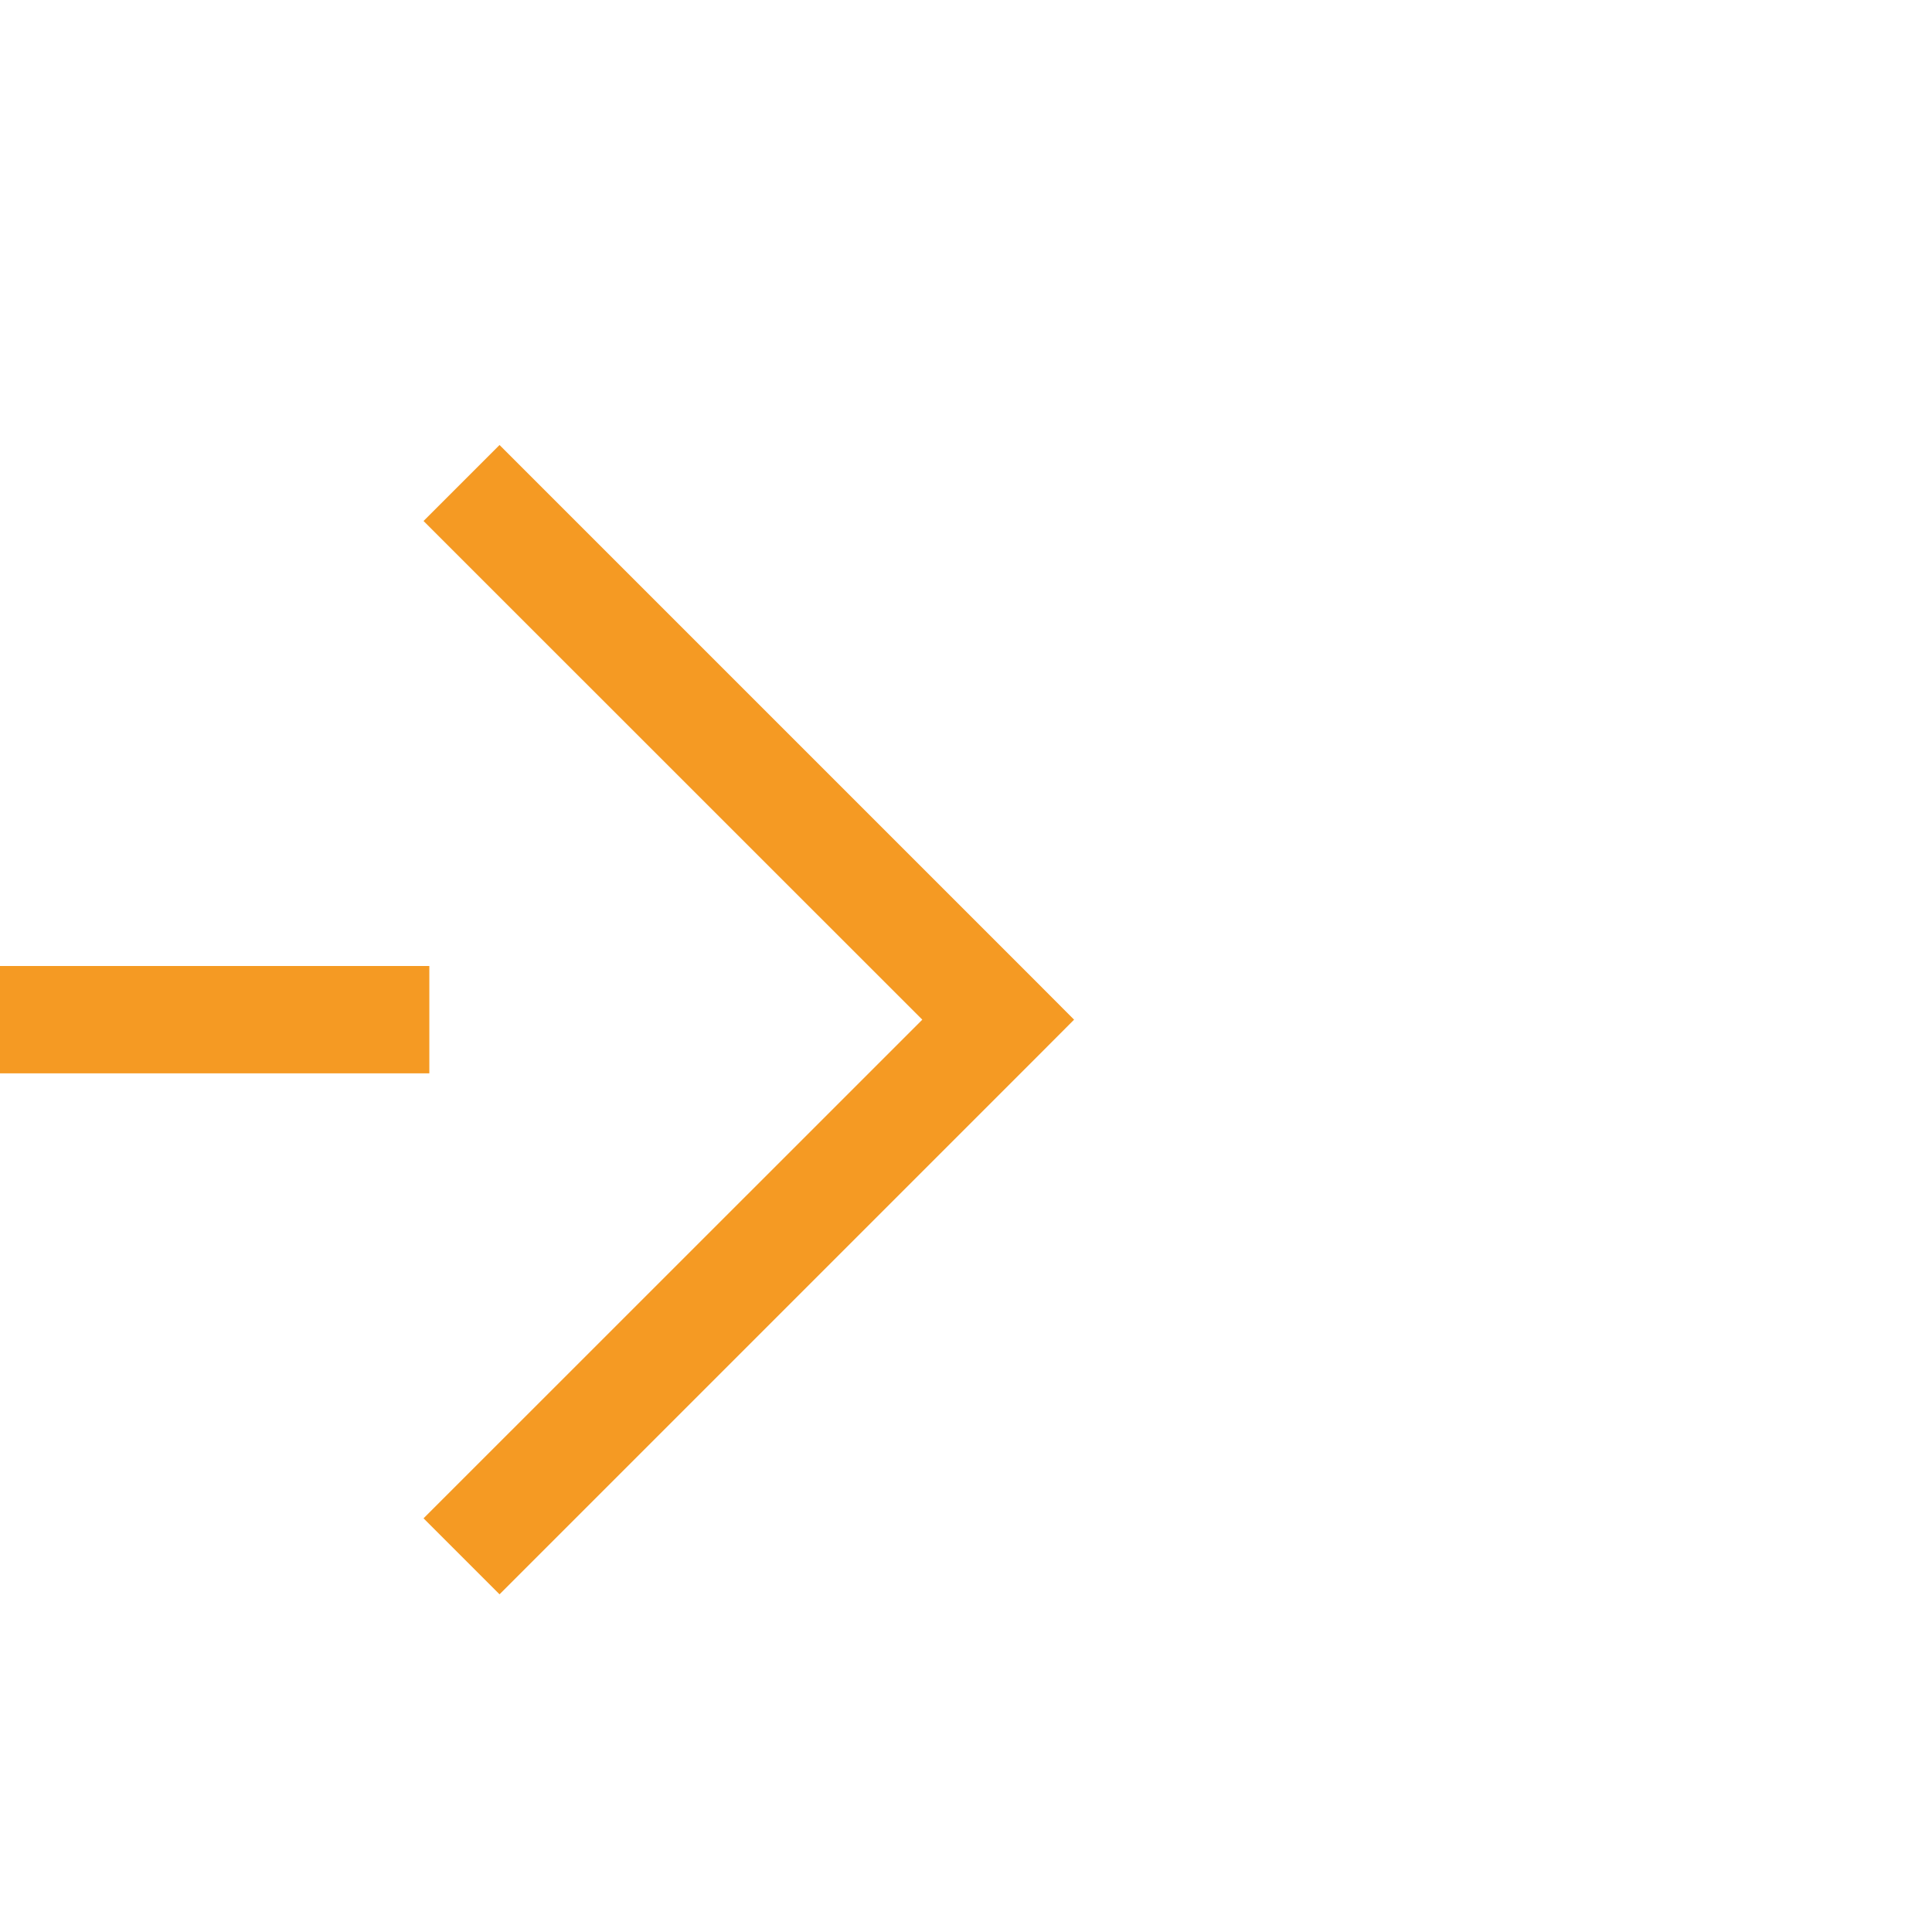 ﻿<?xml version="1.0" encoding="utf-8"?>
<svg version="1.1" xmlns:xlink="http://www.w3.org/1999/xlink" width="18px" height="18px" preserveAspectRatio="xMinYMid meet" viewBox="647 799  18 16" xmlns="http://www.w3.org/2000/svg">
  <path d="M 409 807.5  L 656 807.5  " stroke-width="1" stroke-dasharray="17,8" stroke="#f59a23" fill="none" />
  <path d="M 650.946 802.854  L 655.593 807.5  L 650.946 812.146  L 651.654 812.854  L 656.654 807.854  L 657.007 807.5  L 656.654 807.146  L 651.654 802.146  L 650.946 802.854  Z " fill-rule="nonzero" fill="#f59a23" stroke="none" />
</svg>
